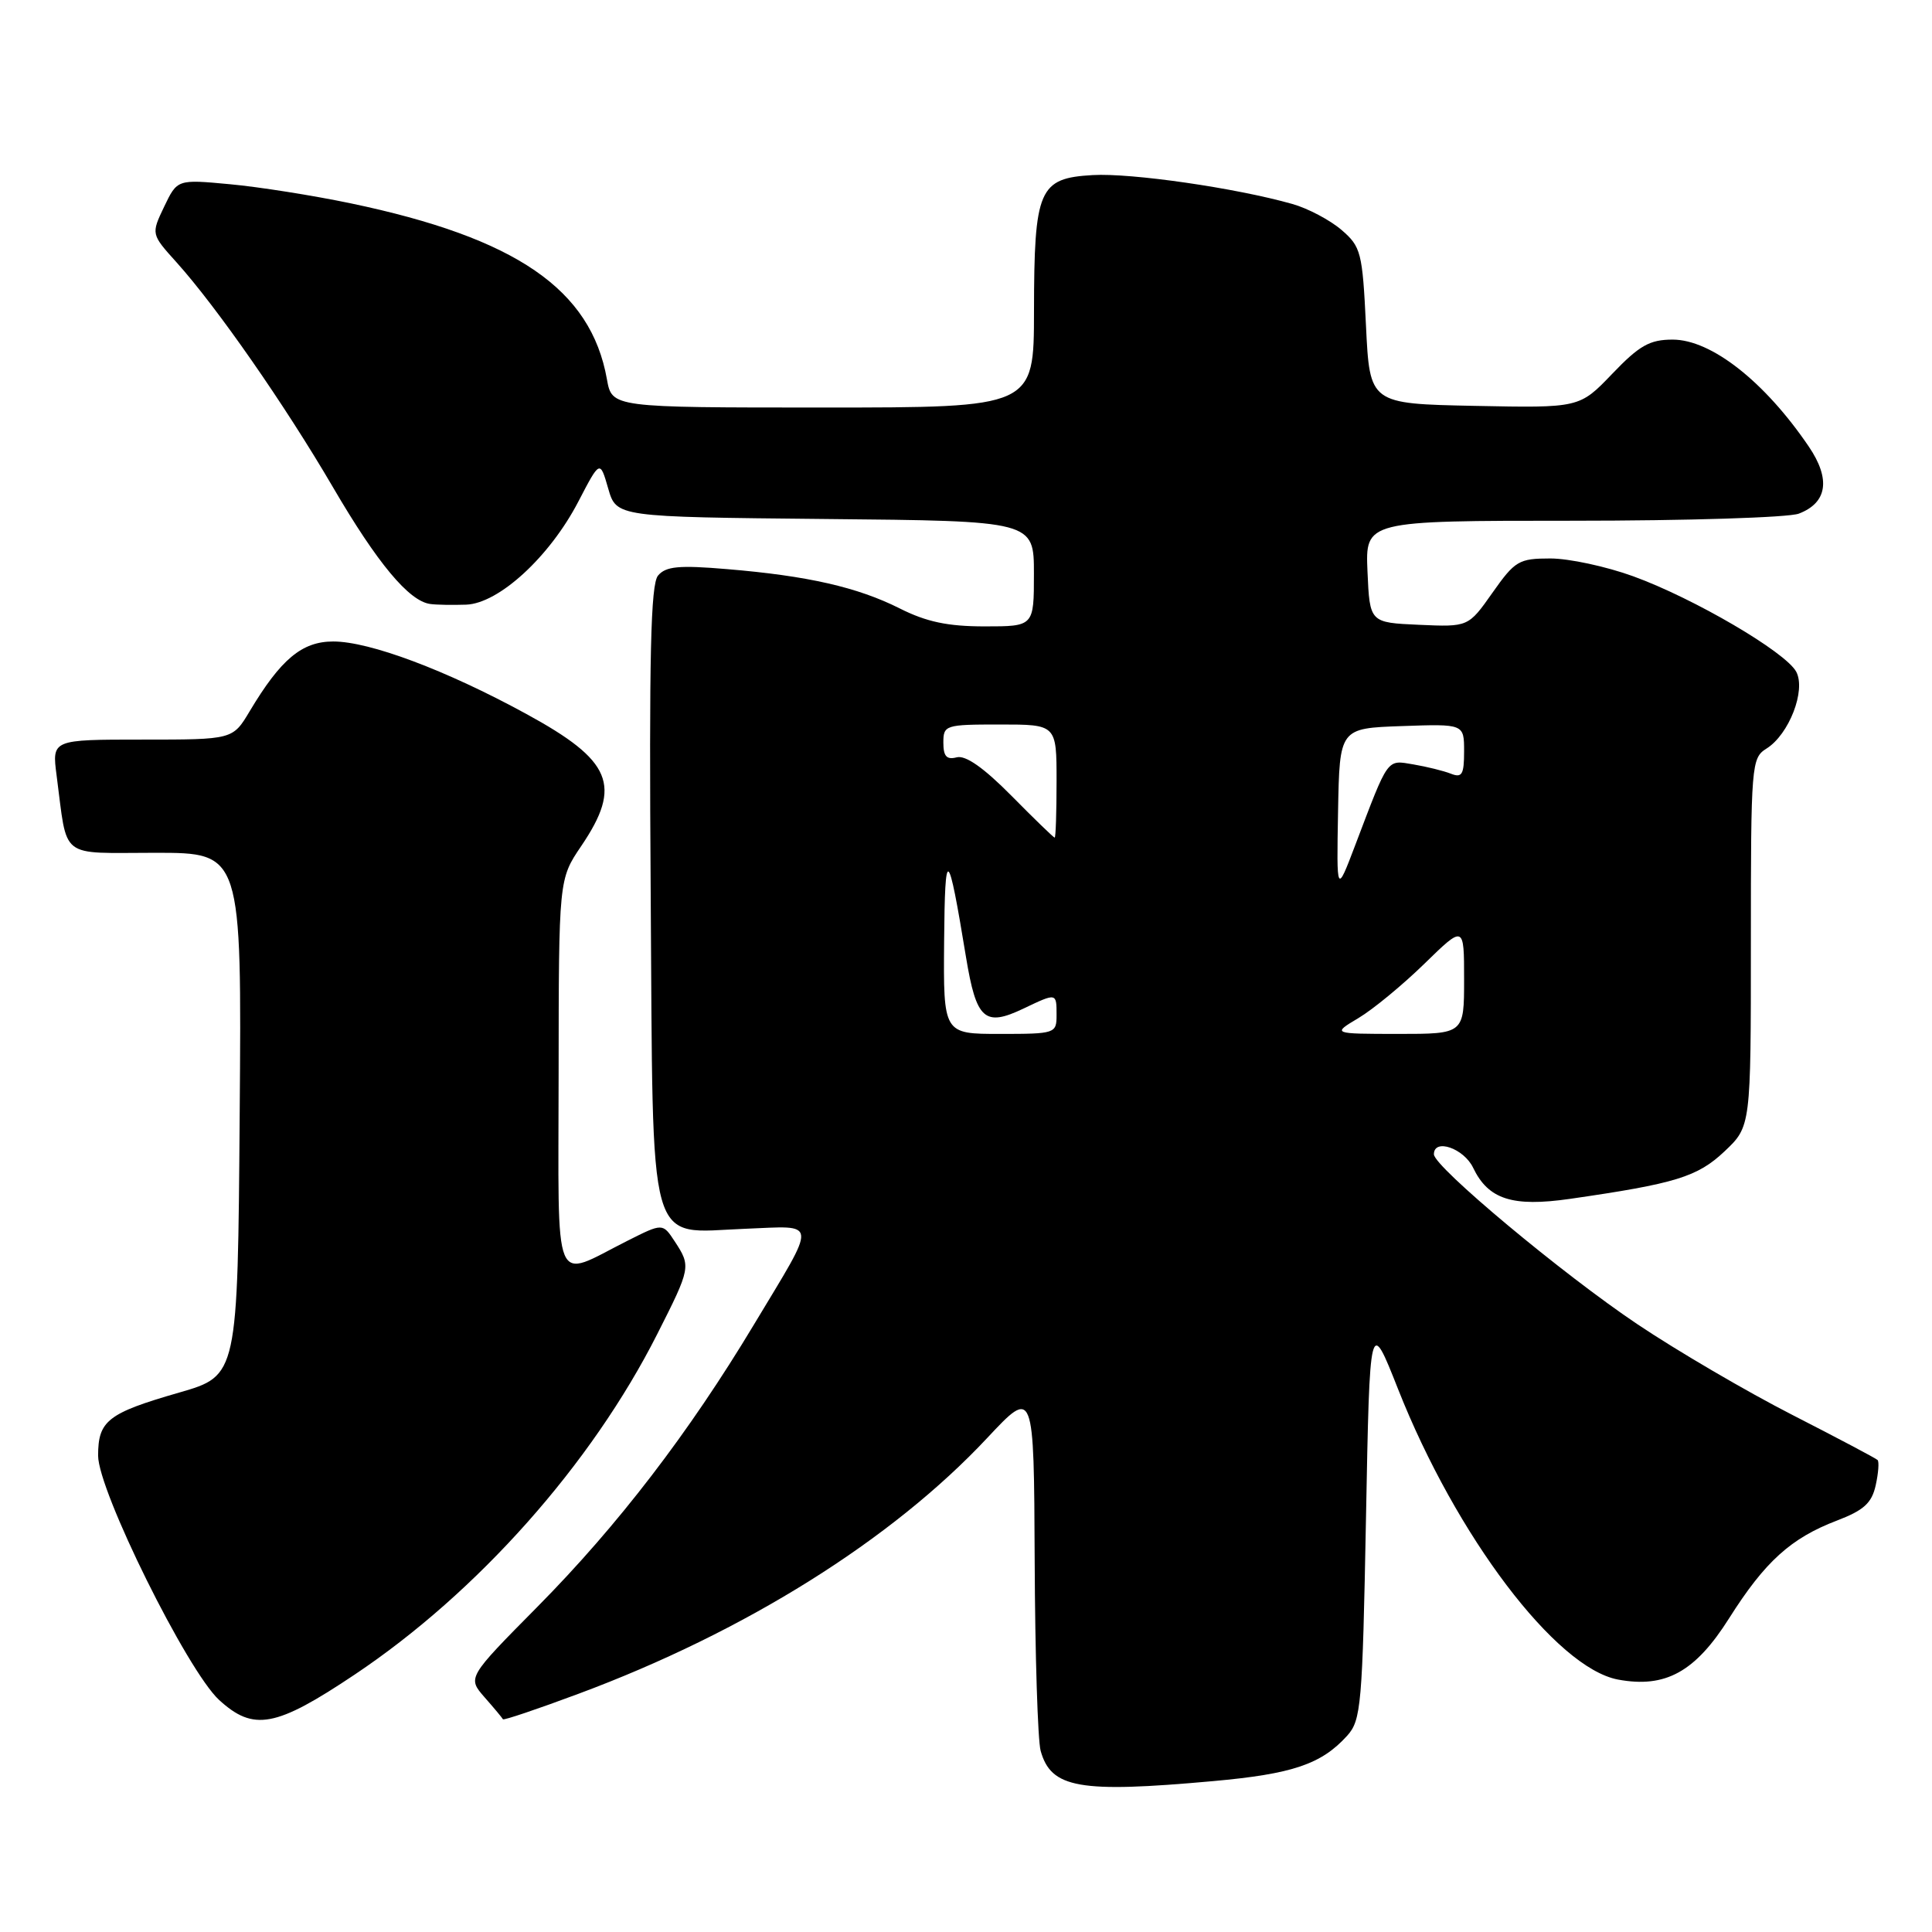 <?xml version="1.0" encoding="UTF-8" standalone="no"?>
<!DOCTYPE svg PUBLIC "-//W3C//DTD SVG 1.1//EN" "http://www.w3.org/Graphics/SVG/1.1/DTD/svg11.dtd" >
<svg xmlns="http://www.w3.org/2000/svg" xmlns:xlink="http://www.w3.org/1999/xlink" version="1.1" viewBox="0 0 256 256">
 <g >
 <path fill="currentColor"
d=" M 160.71 236.01 C 171.28 235.06 175.08 233.77 178.50 230.00 C 180.36 227.94 180.53 225.99 181.00 201.18 C 181.50 174.57 181.50 174.57 185.25 184.06 C 192.96 203.57 206.17 221.00 214.39 222.55 C 220.67 223.72 224.62 221.55 229.11 214.44 C 233.86 206.93 237.28 203.82 243.41 201.48 C 246.97 200.12 248.02 199.16 248.54 196.81 C 248.90 195.19 249.01 193.68 248.79 193.46 C 248.58 193.24 243.47 190.54 237.45 187.46 C 231.43 184.38 222.22 178.99 217.00 175.49 C 207.07 168.84 190.00 154.59 190.00 152.95 C 190.00 150.79 193.97 152.16 195.20 154.74 C 197.21 158.93 200.41 159.95 208.00 158.86 C 222.01 156.84 224.92 155.95 228.51 152.56 C 232.00 149.26 232.00 149.26 232.00 124.87 C 232.00 101.27 232.07 100.44 234.07 99.19 C 237.06 97.32 239.32 91.47 238.01 89.01 C 236.61 86.40 224.45 79.28 216.41 76.36 C 212.83 75.06 207.90 74.00 205.43 74.00 C 201.26 74.00 200.74 74.31 197.76 78.54 C 194.56 83.08 194.56 83.08 188.03 82.79 C 181.50 82.50 181.50 82.50 181.20 75.75 C 180.91 69.00 180.91 69.00 208.39 69.00 C 223.50 69.00 236.99 68.58 238.35 68.06 C 242.13 66.62 242.60 63.49 239.68 59.18 C 233.83 50.56 226.75 45.00 221.64 45.00 C 218.59 45.00 217.23 45.77 213.63 49.53 C 209.29 54.06 209.29 54.06 195.39 53.78 C 181.50 53.50 181.50 53.50 181.00 43.16 C 180.53 33.41 180.34 32.69 177.75 30.46 C 176.23 29.16 173.31 27.61 171.25 27.03 C 163.78 24.91 149.89 22.90 144.78 23.20 C 137.65 23.61 137.03 25.04 137.01 41.25 C 137.00 54.00 137.00 54.00 109.05 54.00 C 81.09 54.00 81.09 54.00 80.42 50.25 C 78.30 38.33 68.40 31.53 46.46 26.94 C 41.48 25.90 34.28 24.76 30.45 24.41 C 23.49 23.76 23.49 23.76 21.75 27.39 C 20.02 31.02 20.02 31.02 23.39 34.76 C 28.73 40.70 37.74 53.64 44.12 64.56 C 50.00 74.63 54.19 79.65 57.00 80.03 C 57.83 80.15 59.97 80.18 61.77 80.12 C 66.10 79.96 72.84 73.77 76.64 66.45 C 79.50 60.95 79.50 60.95 80.59 64.73 C 81.68 68.50 81.68 68.50 109.34 68.77 C 137.00 69.03 137.00 69.03 137.00 76.02 C 137.00 83.00 137.00 83.00 130.47 83.00 C 125.58 83.00 122.75 82.40 119.22 80.62 C 113.61 77.80 107.02 76.30 96.32 75.41 C 89.94 74.87 88.22 75.04 87.19 76.27 C 86.22 77.44 86.00 86.86 86.22 118.29 C 86.56 166.72 85.60 163.32 98.73 162.82 C 108.48 162.44 108.39 161.40 99.91 175.50 C 91.29 189.85 81.88 202.12 71.22 212.90 C 61.93 222.29 61.93 222.29 64.21 224.90 C 65.47 226.33 66.56 227.64 66.64 227.81 C 66.72 227.98 71.22 226.46 76.64 224.44 C 98.72 216.23 118.18 204.04 130.82 190.53 C 137.00 183.93 137.00 183.93 137.10 206.71 C 137.15 219.25 137.51 230.62 137.89 231.99 C 139.27 236.95 142.99 237.61 160.71 236.01 Z  M 47.00 221.89 C 63.28 211.00 78.37 194.02 87.09 176.77 C 91.54 167.98 91.57 167.80 89.41 164.50 C 87.81 162.06 87.81 162.06 83.16 164.40 C 73.09 169.46 74.00 171.66 74.02 142.32 C 74.04 116.50 74.04 116.50 77.02 112.10 C 82.46 104.06 81.10 100.79 69.70 94.58 C 59.09 88.79 48.97 85.00 44.16 85.00 C 40.01 85.00 37.21 87.34 33.08 94.25 C 30.84 98.00 30.84 98.00 18.86 98.00 C 6.88 98.00 6.88 98.00 7.50 102.75 C 8.99 114.03 7.67 113.00 20.59 113.00 C 32.03 113.00 32.03 113.00 31.76 147.64 C 31.50 182.28 31.50 182.28 23.75 184.52 C 14.27 187.25 13.00 188.25 13.00 192.88 C 13.00 197.54 24.81 221.37 29.03 225.25 C 33.60 229.44 36.54 228.89 47.00 221.89 Z  M 125.10 124.75 C 125.21 111.93 125.60 112.21 128.00 126.82 C 129.37 135.12 130.46 136.10 135.62 133.64 C 140.02 131.54 140.00 131.54 140.00 134.50 C 140.00 136.94 139.83 137.00 132.50 137.00 C 125.00 137.00 125.00 137.00 125.10 124.75 Z  M 180.00 134.90 C 181.93 133.75 185.86 130.51 188.75 127.69 C 194.00 122.57 194.00 122.57 194.00 129.78 C 194.00 137.00 194.00 137.00 185.25 137.00 C 176.50 136.99 176.50 136.99 180.00 134.90 Z  M 177.30 107.50 C 177.50 96.50 177.50 96.50 185.75 96.21 C 194.00 95.92 194.00 95.92 194.00 99.57 C 194.00 102.64 193.72 103.10 192.25 102.52 C 191.29 102.14 189.05 101.59 187.29 101.29 C 183.71 100.69 184.04 100.24 179.57 112.00 C 177.10 118.50 177.10 118.50 177.30 107.50 Z  M 134.02 105.44 C 130.36 101.74 127.95 100.04 126.77 100.35 C 125.44 100.70 125.00 100.22 125.00 98.41 C 125.00 96.08 125.24 96.00 132.50 96.00 C 140.00 96.00 140.00 96.00 140.00 103.50 C 140.00 107.62 139.89 111.00 139.75 110.99 C 139.61 110.99 137.03 108.49 134.02 105.44 Z "/>
</g>
</svg>